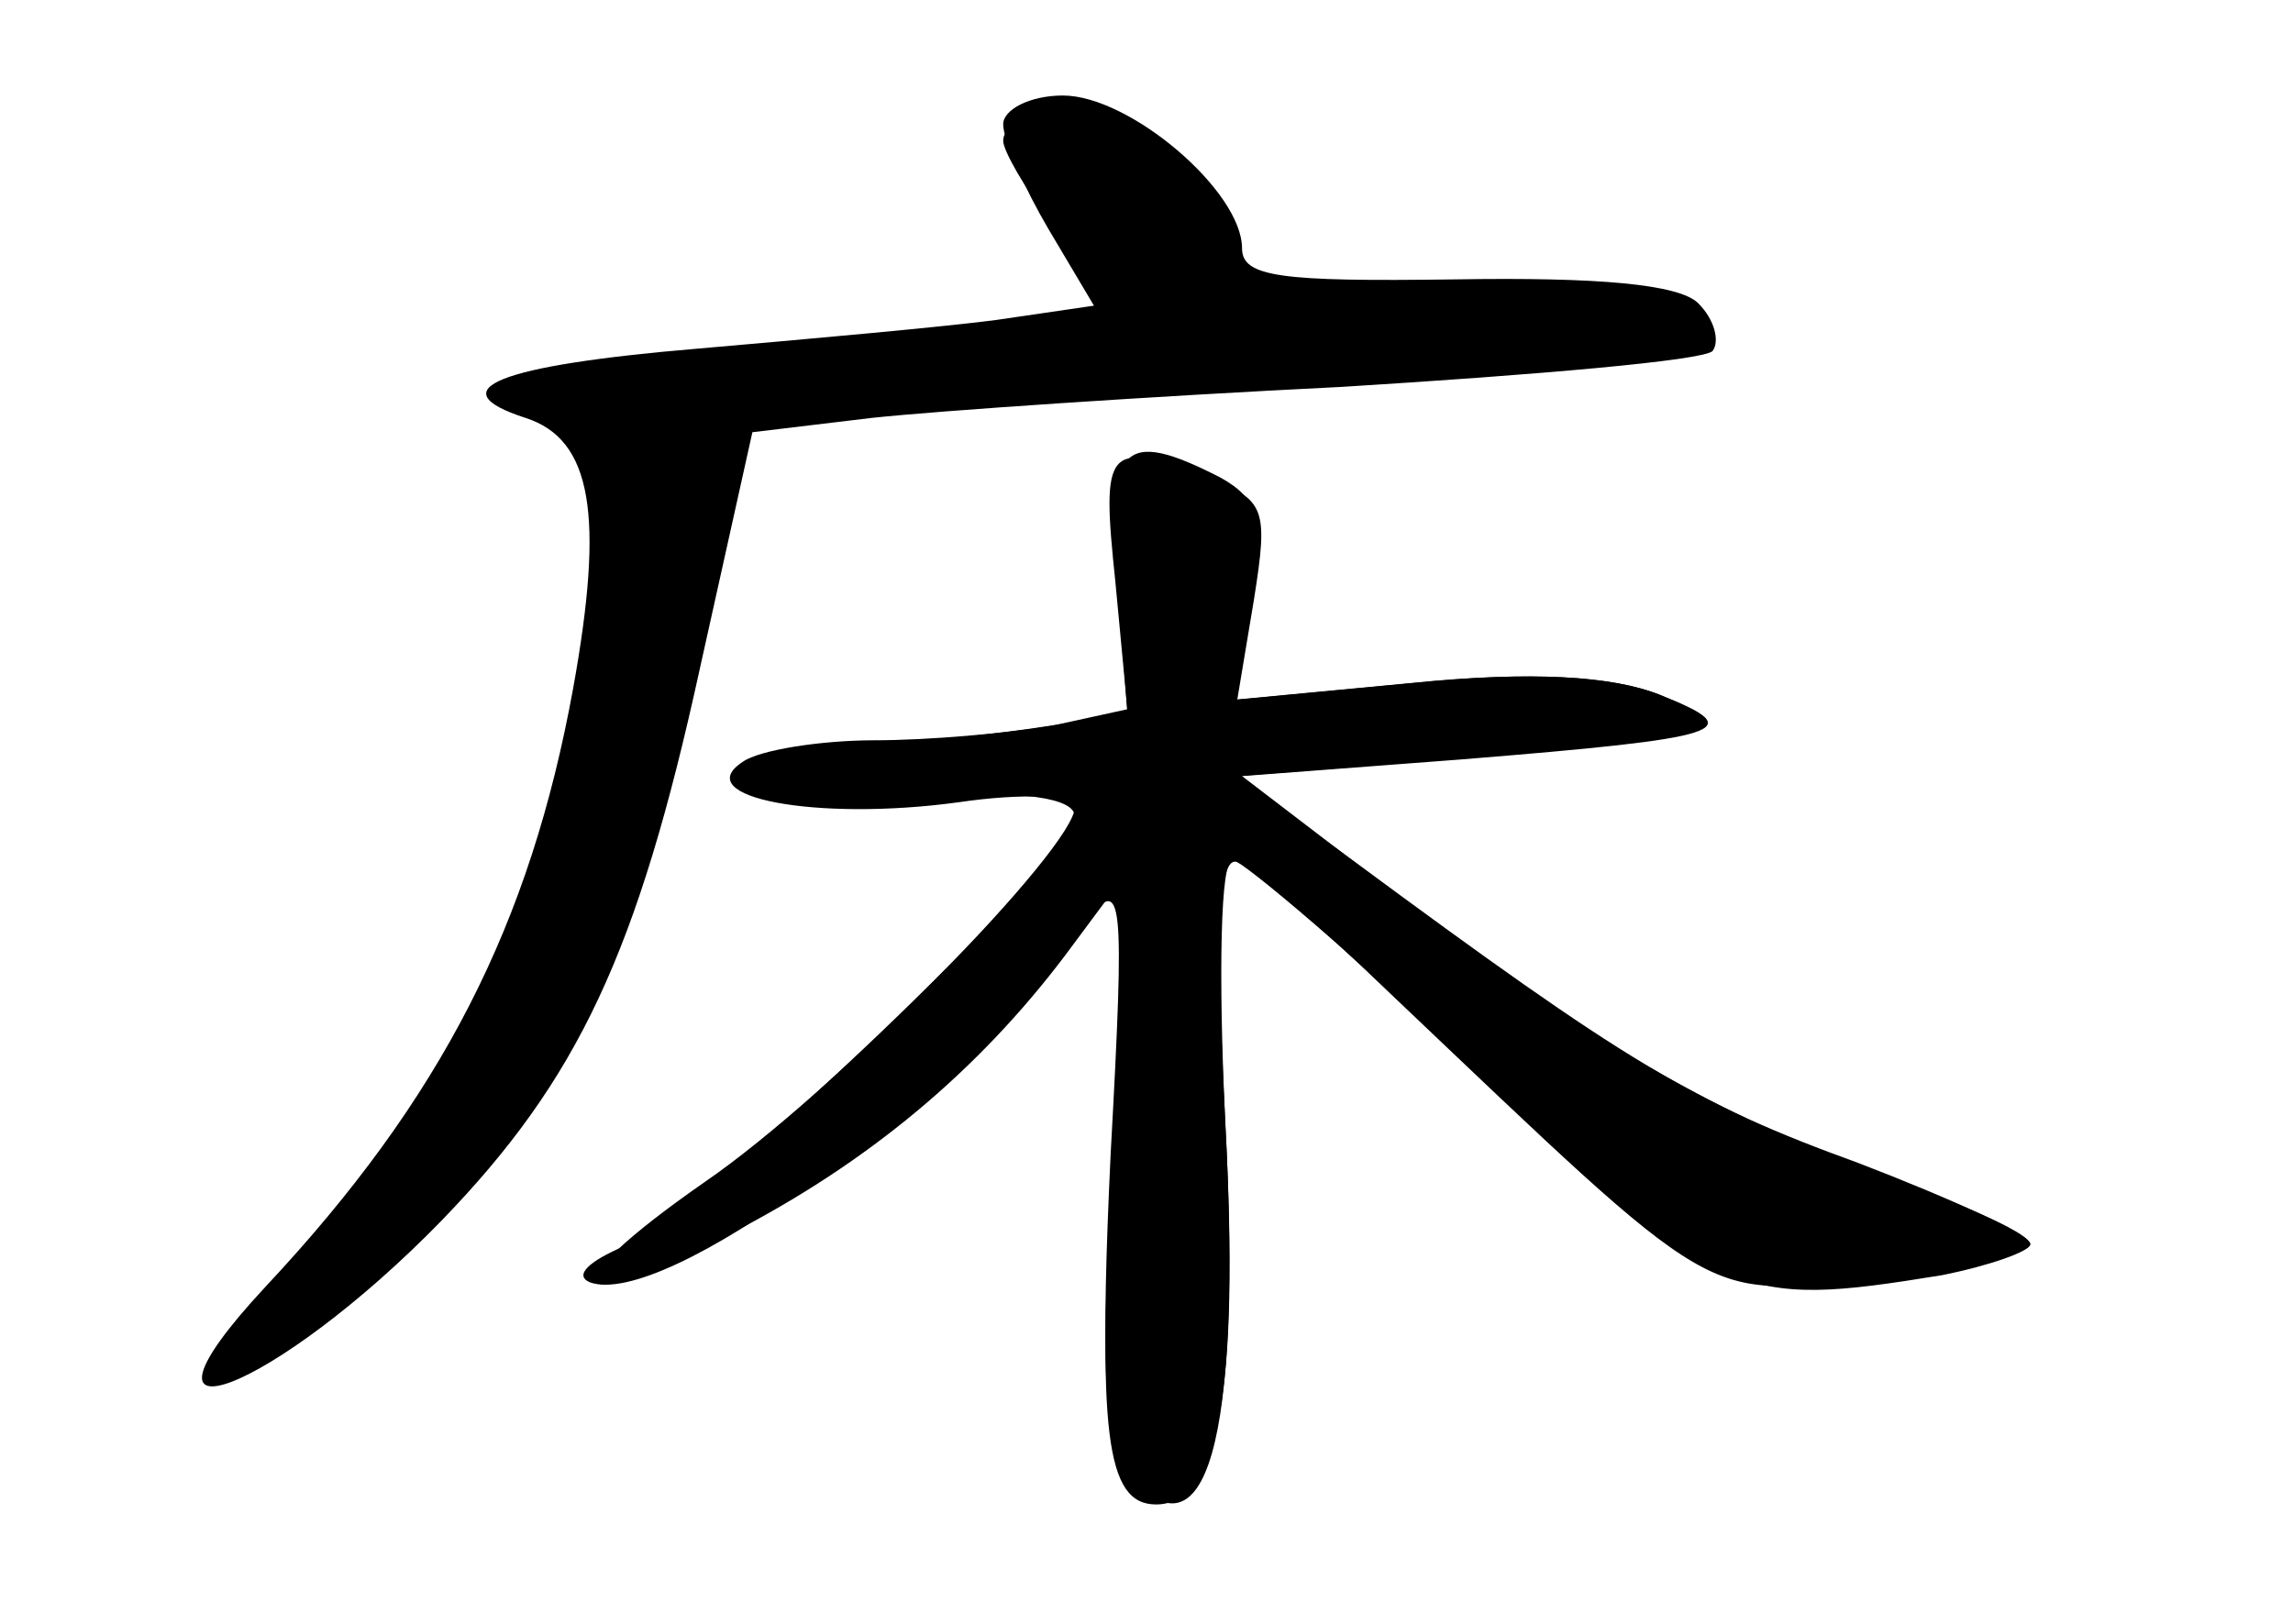 <?xml version="1.0" standalone="no"?>
<!DOCTYPE svg PUBLIC "-//W3C//DTD SVG 20010904//EN"
 "http://www.w3.org/TR/2001/REC-SVG-20010904/DTD/svg10.dtd">
<svg version="1.0" xmlns="http://www.w3.org/2000/svg"
 width="96pt" height="68pt" viewBox="0 0 96 68"
 preserveAspectRatio="xMidYMid meet">
<g transform="translate(0,68) scale(0.1,-0.1)" fill="#000000" stroke="none">
<g id="part-0" class="char-part">
  <path d="M420 628 c0 -7 9 -27 19 -44 l19 -32 -41 -6 c-23 -3 -79 -8 -125 -12
-83 -7 -109 -17 -72 -29 28 -9 33 -41 20 -113 -18 -99 -55 -172 -129 -251 -66
-71 4 -44 74 28 57 59 82 112 108 231 l22 99 50 6 c28 3 116 9 197 13 81 5
151 11 155 15 3 4 1 13 -6 20 -8 8 -42 11 -102 10 -73 -1 -89 1 -89 13 0 24
-47 64 -75 64 -14 0 -25 -6 -25 -12z"/>
  <path d="M468 436 l4 -55 -33 -5 c-19 -3 -54 -7 -79 -8 -71 -4 -47 -23 25 -21
43 2 65 -1 65 -9 0 -17 -158 -168 -189 -180 -14 -6 -21 -12 -14 -15 31 -11
145 72 208 152 15 18 16 11 10 -98 -4 -84 -3 -123 6 -133 34 -41 49 12 42 146
-4 79 -3 112 5 109 6 -2 35 -27 64 -55 140 -133 130 -127 203 -119 36 3 65 10
65 14 0 4 -24 15 -52 25 -73 26 -129 57 -210 119 l-68 52 92 7 c111 9 121 12
83 27 -20 8 -55 10 -104 5 l-74 -7 7 41 c5 35 3 43 -13 52 -41 21 -48 14 -43
-44z"/>
</g>
<g id="part-1" class="char-part">
  <path d="M420 621 c0 -4 9 -20 20 -34 11 -14 20 -30 20 -35 0 -5 -45 -13 -101
-17 -91 -7 -179 -22 -138 -24 33 -2 38 -71 13 -166 -18 -71 -53 -133 -107
-192 -46 -50 -37 -56 21 -14 76 56 113 129 147 287 l18 82 91 6 c50 3 139 8
199 12 100 6 123 13 96 29 -10 7 -114 8 -164 2 -14 -1 -21 5 -23 20 -2 13 -13
30 -25 38 -23 16 -67 20 -67 6z"/>
</g>
<g id="part-2" class="char-part">
  <path d="M467 436 l5 -53 -32 -7 c-18 -3 -51 -6 -74 -6 -22 0 -48 -4 -55 -9
-23 -15 31 -25 90 -17 27 4 49 3 49 -2 0 -17 -101 -120 -155 -157 -66 -46 -59
-58 12 -21 56 29 102 67 139 116 l26 35 -6 -116 c-7 -119 -3 -149 18 -149 26
0 35 47 29 159 -3 64 -2 111 3 111 5 -1 52 -41 104 -90 101 -95 107 -98 193
-84 20 4 37 10 37 13 0 4 -33 19 -72 34 -69 25 -97 42 -212 127 l-48 35 89 7
c117 10 124 12 88 27 -20 8 -53 10 -103 5 l-74 -7 7 42 c6 38 5 42 -20 51 -42
16 -44 13 -38 -44z"/>
</g>
</g>
</svg>